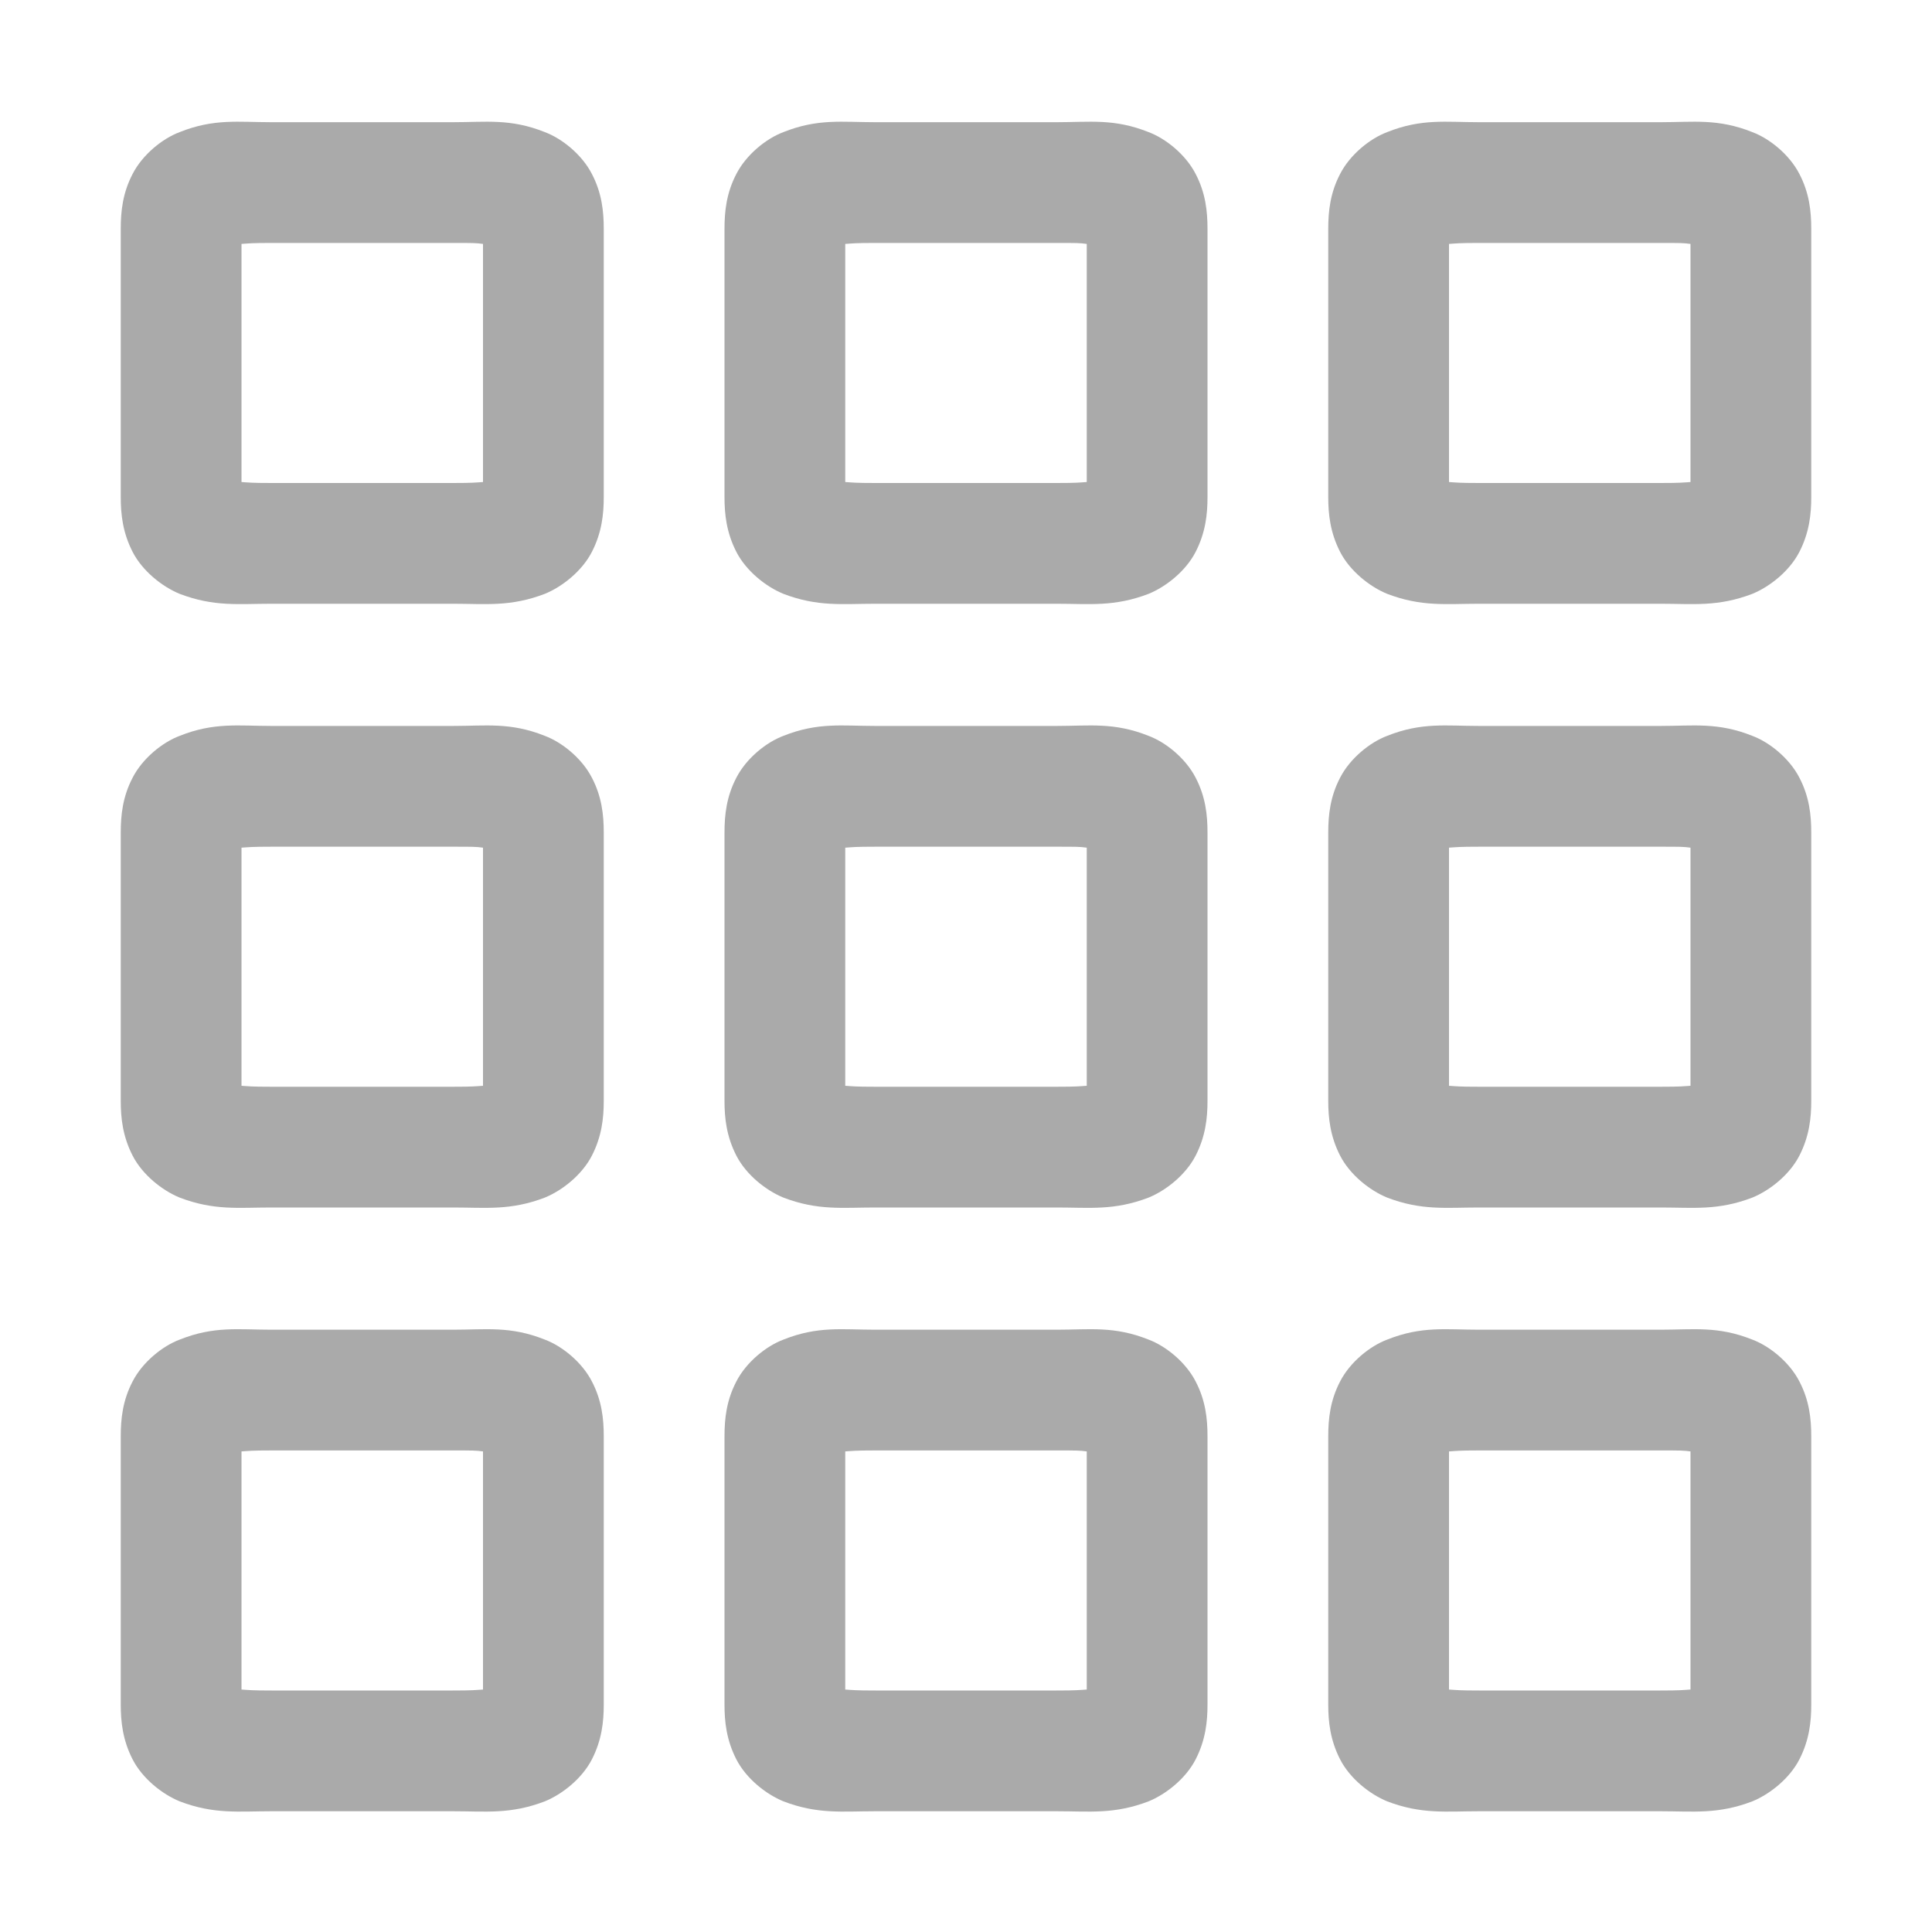 
<svg xmlns="http://www.w3.org/2000/svg" xmlns:xlink="http://www.w3.org/1999/xlink" width="16px" height="16px" viewBox="0 0 16 16" version="1.1">
<g id="surface1">
<path style=" stroke:none;fill-rule:nonzero;fill:#aaaaaa;fill-opacity:1;" d="M 2.246 11.012 C 1.977 11.012 1.773 10.98 1.488 11.094 C 1.344 11.148 1.18 11.281 1.098 11.441 C 1.016 11.598 1 11.75 1 11.895 L 1 14.117 C 1 14.258 1.016 14.41 1.098 14.57 C 1.18 14.73 1.344 14.859 1.488 14.918 C 1.773 15.027 1.977 15 2.246 15 L 3.754 15 C 4.023 15 4.227 15.027 4.512 14.918 C 4.656 14.859 4.82 14.73 4.902 14.57 C 4.984 14.41 5 14.258 5 14.117 L 5 11.895 C 5 11.75 4.984 11.598 4.902 11.441 C 4.82 11.281 4.656 11.148 4.512 11.094 C 4.227 10.98 4.023 11.012 3.754 11.012 Z M 2.25 12.012 L 3.75 12.012 C 3.918 12.012 3.941 12.012 4 12.02 L 4 13.992 C 3.938 13.996 3.918 14 3.75 14 L 2.25 14 C 2.082 14 2.062 13.996 2 13.992 L 2 12.02 C 2.062 12.016 2.082 12.012 2.25 12.012 Z M 2.25 12.012 "/>
<path style=" stroke:none;fill-rule:nonzero;fill:#aaaaaa;fill-opacity:1;" d="M 2.246 6.012 C 1.977 6.012 1.773 5.98 1.488 6.094 C 1.344 6.148 1.18 6.281 1.098 6.441 C 1.016 6.598 1 6.75 1 6.895 L 1 9.117 C 1 9.258 1.016 9.41 1.098 9.57 C 1.18 9.73 1.344 9.859 1.488 9.918 C 1.773 10.027 1.977 10 2.246 10 L 3.754 10 C 4.023 10 4.227 10.027 4.512 9.918 C 4.656 9.859 4.82 9.73 4.902 9.57 C 4.984 9.41 5 9.258 5 9.117 L 5 6.895 C 5 6.75 4.984 6.598 4.902 6.441 C 4.82 6.281 4.656 6.148 4.512 6.094 C 4.227 5.98 4.023 6.012 3.754 6.012 Z M 2.25 7.012 L 3.75 7.012 C 3.918 7.012 3.941 7.012 4 7.02 L 4 8.992 C 3.938 8.996 3.918 9 3.75 9 L 2.25 9 C 2.082 9 2.062 8.996 2 8.992 L 2 7.02 C 2.062 7.016 2.082 7.012 2.25 7.012 Z M 2.25 7.012 "/>
<path style=" stroke:none;fill-rule:nonzero;fill:#aaaaaa;fill-opacity:1;" d="M 2.246 1.012 C 1.977 1.012 1.773 0.98 1.488 1.094 C 1.344 1.148 1.18 1.281 1.098 1.441 C 1.016 1.598 1 1.75 1 1.895 L 1 4.117 C 1 4.258 1.016 4.41 1.098 4.57 C 1.18 4.73 1.344 4.859 1.488 4.918 C 1.773 5.027 1.977 5 2.246 5 L 3.754 5 C 4.023 5 4.227 5.027 4.512 4.918 C 4.656 4.859 4.82 4.73 4.902 4.57 C 4.984 4.41 5 4.258 5 4.117 L 5 1.895 C 5 1.75 4.984 1.598 4.902 1.441 C 4.82 1.281 4.656 1.148 4.512 1.094 C 4.227 0.98 4.023 1.012 3.754 1.012 Z M 2.25 2.012 L 3.75 2.012 C 3.918 2.012 3.941 2.012 4 2.02 L 4 3.992 C 3.938 3.996 3.918 4 3.75 4 L 2.25 4 C 2.082 4 2.062 3.996 2 3.992 L 2 2.02 C 2.062 2.016 2.082 2.012 2.25 2.012 Z M 2.25 2.012 "/>
<path style=" stroke:none;fill-rule:nonzero;fill:#aaaaaa;fill-opacity:1;" d="M 7.246 11.012 C 6.977 11.012 6.773 10.98 6.488 11.094 C 6.344 11.148 6.18 11.281 6.098 11.441 C 6.016 11.598 6 11.75 6 11.895 L 6 14.117 C 6 14.258 6.016 14.41 6.098 14.57 C 6.18 14.73 6.344 14.859 6.488 14.918 C 6.773 15.027 6.977 15 7.246 15 L 8.754 15 C 9.023 15 9.227 15.027 9.512 14.918 C 9.656 14.859 9.82 14.73 9.902 14.57 C 9.984 14.41 10 14.258 10 14.117 L 10 11.895 C 10 11.75 9.984 11.598 9.902 11.441 C 9.82 11.281 9.656 11.148 9.512 11.094 C 9.227 10.98 9.023 11.012 8.754 11.012 Z M 7.25 12.012 L 8.75 12.012 C 8.918 12.012 8.941 12.012 9 12.02 L 9 13.992 C 8.938 13.996 8.918 14 8.75 14 L 7.25 14 C 7.082 14 7.062 13.996 7 13.992 L 7 12.02 C 7.062 12.016 7.082 12.012 7.25 12.012 Z M 7.25 12.012 "/>
<path style=" stroke:none;fill-rule:nonzero;fill:#aaaaaa;fill-opacity:1;" d="M 7.246 6.012 C 6.977 6.012 6.773 5.98 6.488 6.094 C 6.344 6.148 6.18 6.281 6.098 6.441 C 6.016 6.598 6 6.75 6 6.895 L 6 9.117 C 6 9.258 6.016 9.41 6.098 9.57 C 6.18 9.73 6.344 9.859 6.488 9.918 C 6.773 10.027 6.977 10 7.246 10 L 8.754 10 C 9.023 10 9.227 10.027 9.512 9.918 C 9.656 9.859 9.82 9.73 9.902 9.57 C 9.984 9.41 10 9.258 10 9.117 L 10 6.895 C 10 6.75 9.984 6.598 9.902 6.441 C 9.82 6.281 9.656 6.148 9.512 6.094 C 9.227 5.98 9.023 6.012 8.754 6.012 Z M 7.25 7.012 L 8.75 7.012 C 8.918 7.012 8.941 7.012 9 7.02 L 9 8.992 C 8.938 8.996 8.918 9 8.75 9 L 7.25 9 C 7.082 9 7.062 8.996 7 8.992 L 7 7.02 C 7.062 7.016 7.082 7.012 7.25 7.012 Z M 7.25 7.012 "/>
<path style=" stroke:none;fill-rule:nonzero;fill:#aaaaaa;fill-opacity:1;" d="M 7.246 1.012 C 6.977 1.012 6.773 0.98 6.488 1.094 C 6.344 1.148 6.18 1.281 6.098 1.441 C 6.016 1.598 6 1.75 6 1.895 L 6 4.117 C 6 4.258 6.016 4.41 6.098 4.57 C 6.18 4.73 6.344 4.859 6.488 4.918 C 6.773 5.027 6.977 5 7.246 5 L 8.754 5 C 9.023 5 9.227 5.027 9.512 4.918 C 9.656 4.859 9.82 4.73 9.902 4.57 C 9.984 4.41 10 4.258 10 4.117 L 10 1.895 C 10 1.75 9.984 1.598 9.902 1.441 C 9.82 1.281 9.656 1.148 9.512 1.094 C 9.227 0.98 9.023 1.012 8.754 1.012 Z M 7.25 2.012 L 8.75 2.012 C 8.918 2.012 8.941 2.012 9 2.02 L 9 3.992 C 8.938 3.996 8.918 4 8.75 4 L 7.25 4 C 7.082 4 7.062 3.996 7 3.992 L 7 2.02 C 7.062 2.016 7.082 2.012 7.25 2.012 Z M 7.25 2.012 "/>
<path style=" stroke:none;fill-rule:nonzero;fill:#aaaaaa;fill-opacity:1;" d="M 12.246 11.012 C 11.977 11.012 11.773 10.98 11.488 11.094 C 11.344 11.148 11.18 11.281 11.098 11.441 C 11.016 11.598 11 11.75 11 11.895 L 11 14.117 C 11 14.258 11.016 14.41 11.098 14.57 C 11.18 14.73 11.344 14.859 11.488 14.918 C 11.773 15.027 11.977 15 12.246 15 L 13.754 15 C 14.023 15 14.227 15.027 14.512 14.918 C 14.656 14.859 14.82 14.73 14.902 14.57 C 14.984 14.41 15 14.258 15 14.117 L 15 11.895 C 15 11.75 14.984 11.598 14.902 11.441 C 14.82 11.281 14.656 11.148 14.512 11.094 C 14.227 10.98 14.023 11.012 13.754 11.012 Z M 12.25 12.012 L 13.75 12.012 C 13.918 12.012 13.941 12.012 14 12.02 L 14 13.992 C 13.938 13.996 13.918 14 13.75 14 L 12.25 14 C 12.082 14 12.062 13.996 12 13.992 L 12 12.02 C 12.062 12.016 12.082 12.012 12.25 12.012 Z M 12.25 12.012 "/>
<path style=" stroke:none;fill-rule:nonzero;fill:#aaaaaa;fill-opacity:1;" d="M 12.246 6.012 C 11.977 6.012 11.773 5.98 11.488 6.094 C 11.344 6.148 11.18 6.281 11.098 6.441 C 11.016 6.598 11 6.75 11 6.895 L 11 9.117 C 11 9.258 11.016 9.41 11.098 9.57 C 11.18 9.73 11.344 9.859 11.488 9.918 C 11.773 10.027 11.977 10 12.246 10 L 13.754 10 C 14.023 10 14.227 10.027 14.512 9.918 C 14.656 9.859 14.82 9.73 14.902 9.57 C 14.984 9.41 15 9.258 15 9.117 L 15 6.895 C 15 6.75 14.984 6.598 14.902 6.441 C 14.82 6.281 14.656 6.148 14.512 6.094 C 14.227 5.98 14.023 6.012 13.754 6.012 Z M 12.25 7.012 L 13.75 7.012 C 13.918 7.012 13.941 7.012 14 7.02 L 14 8.992 C 13.938 8.996 13.918 9 13.75 9 L 12.25 9 C 12.082 9 12.062 8.996 12 8.992 L 12 7.02 C 12.062 7.016 12.082 7.012 12.25 7.012 Z M 12.25 7.012 "/>
<path style=" stroke:none;fill-rule:nonzero;fill:#aaaaaa;fill-opacity:1;" d="M 12.246 1.012 C 11.977 1.012 11.773 0.98 11.488 1.094 C 11.344 1.148 11.18 1.281 11.098 1.441 C 11.016 1.598 11 1.75 11 1.895 L 11 4.117 C 11 4.258 11.016 4.41 11.098 4.57 C 11.18 4.73 11.344 4.859 11.488 4.918 C 11.773 5.027 11.977 5 12.246 5 L 13.754 5 C 14.023 5 14.227 5.027 14.512 4.918 C 14.656 4.859 14.82 4.73 14.902 4.57 C 14.984 4.41 15 4.258 15 4.117 L 15 1.895 C 15 1.75 14.984 1.598 14.902 1.441 C 14.82 1.281 14.656 1.148 14.512 1.094 C 14.227 0.98 14.023 1.012 13.754 1.012 Z M 12.25 2.012 L 13.75 2.012 C 13.918 2.012 13.941 2.012 14 2.02 L 14 3.992 C 13.938 3.996 13.918 4 13.75 4 L 12.25 4 C 12.082 4 12.062 3.996 12 3.992 L 12 2.02 C 12.062 2.016 12.082 2.012 12.25 2.012 Z M 12.25 2.012 "/>
</g>
</svg>
